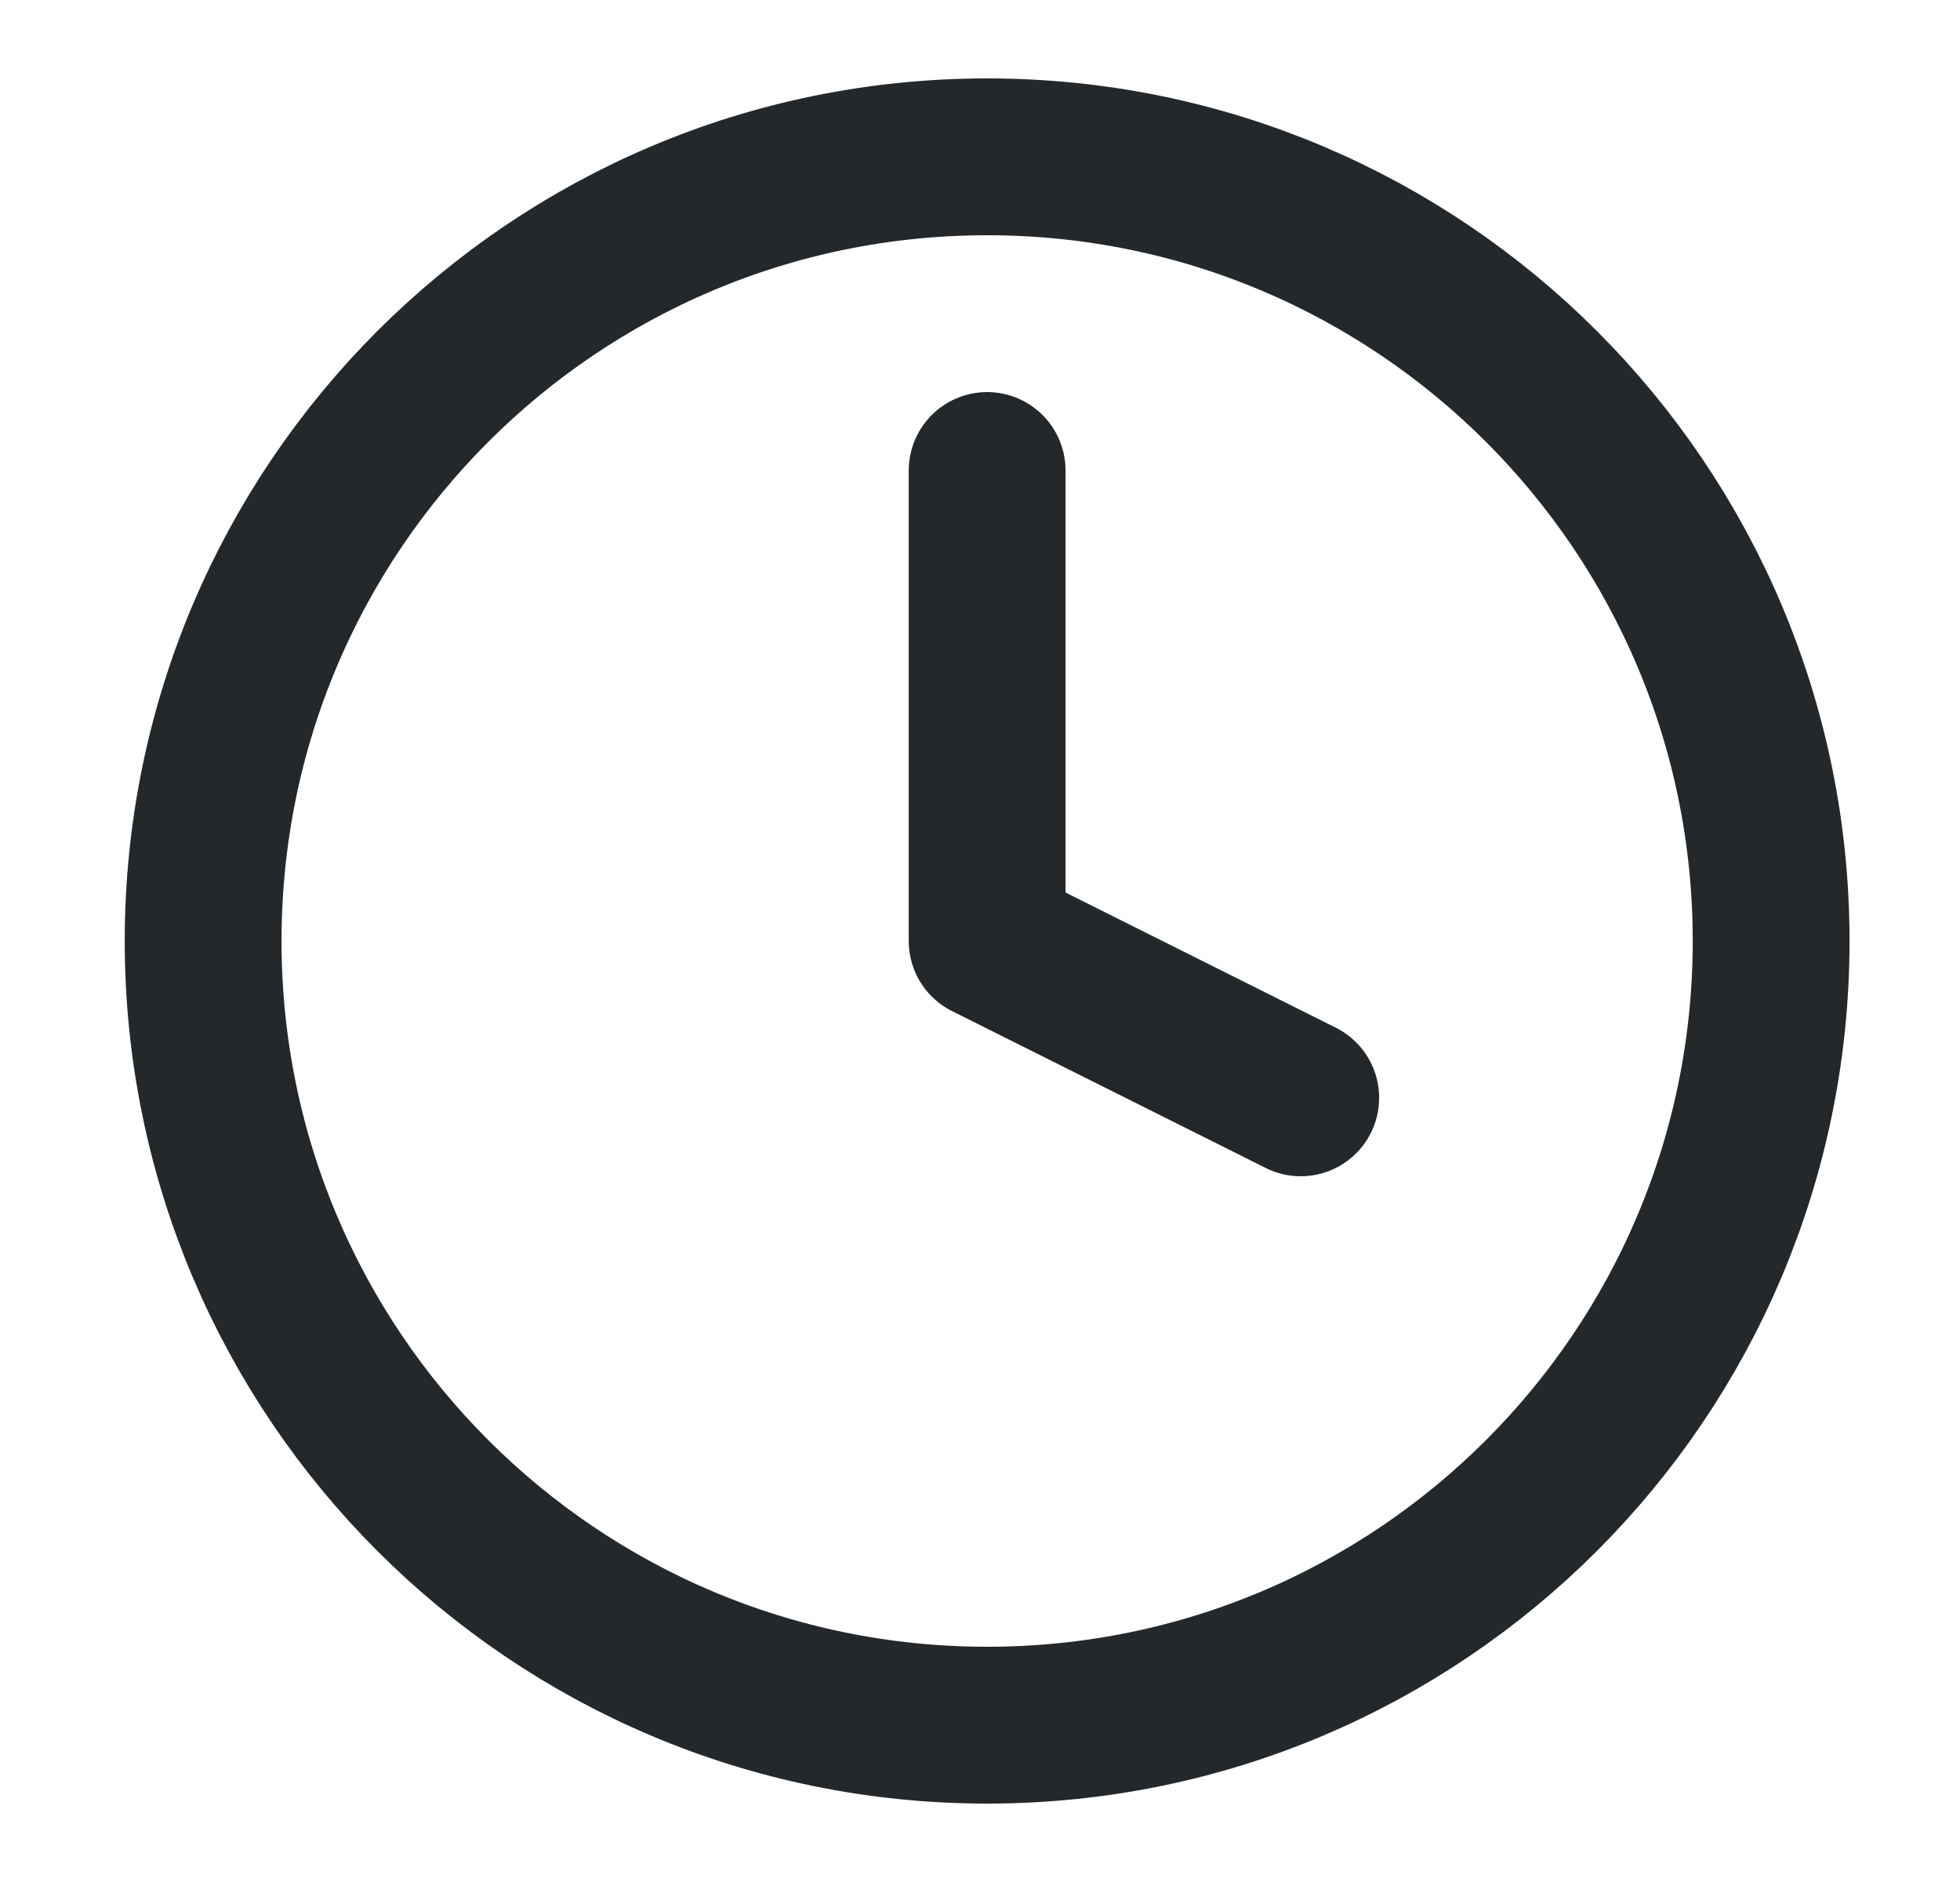 <svg width="25" height="24" viewBox="0 0 25 24" fill="none" xmlns="http://www.w3.org/2000/svg">
<path d="M12.591 22C18.114 22 22.591 17.523 22.591 12C22.591 6.477 18.114 2 12.591 2C7.068 2 2.591 6.477 2.591 12C2.591 17.523 7.068 22 12.591 22Z" stroke="#25282B" stroke-width="2" stroke-linecap="round" stroke-linejoin="round"/>
<path d="M12.591 6V12L16.591 14" stroke="#25282B" stroke-width="2" stroke-linecap="round" stroke-linejoin="round"/>
</svg>
